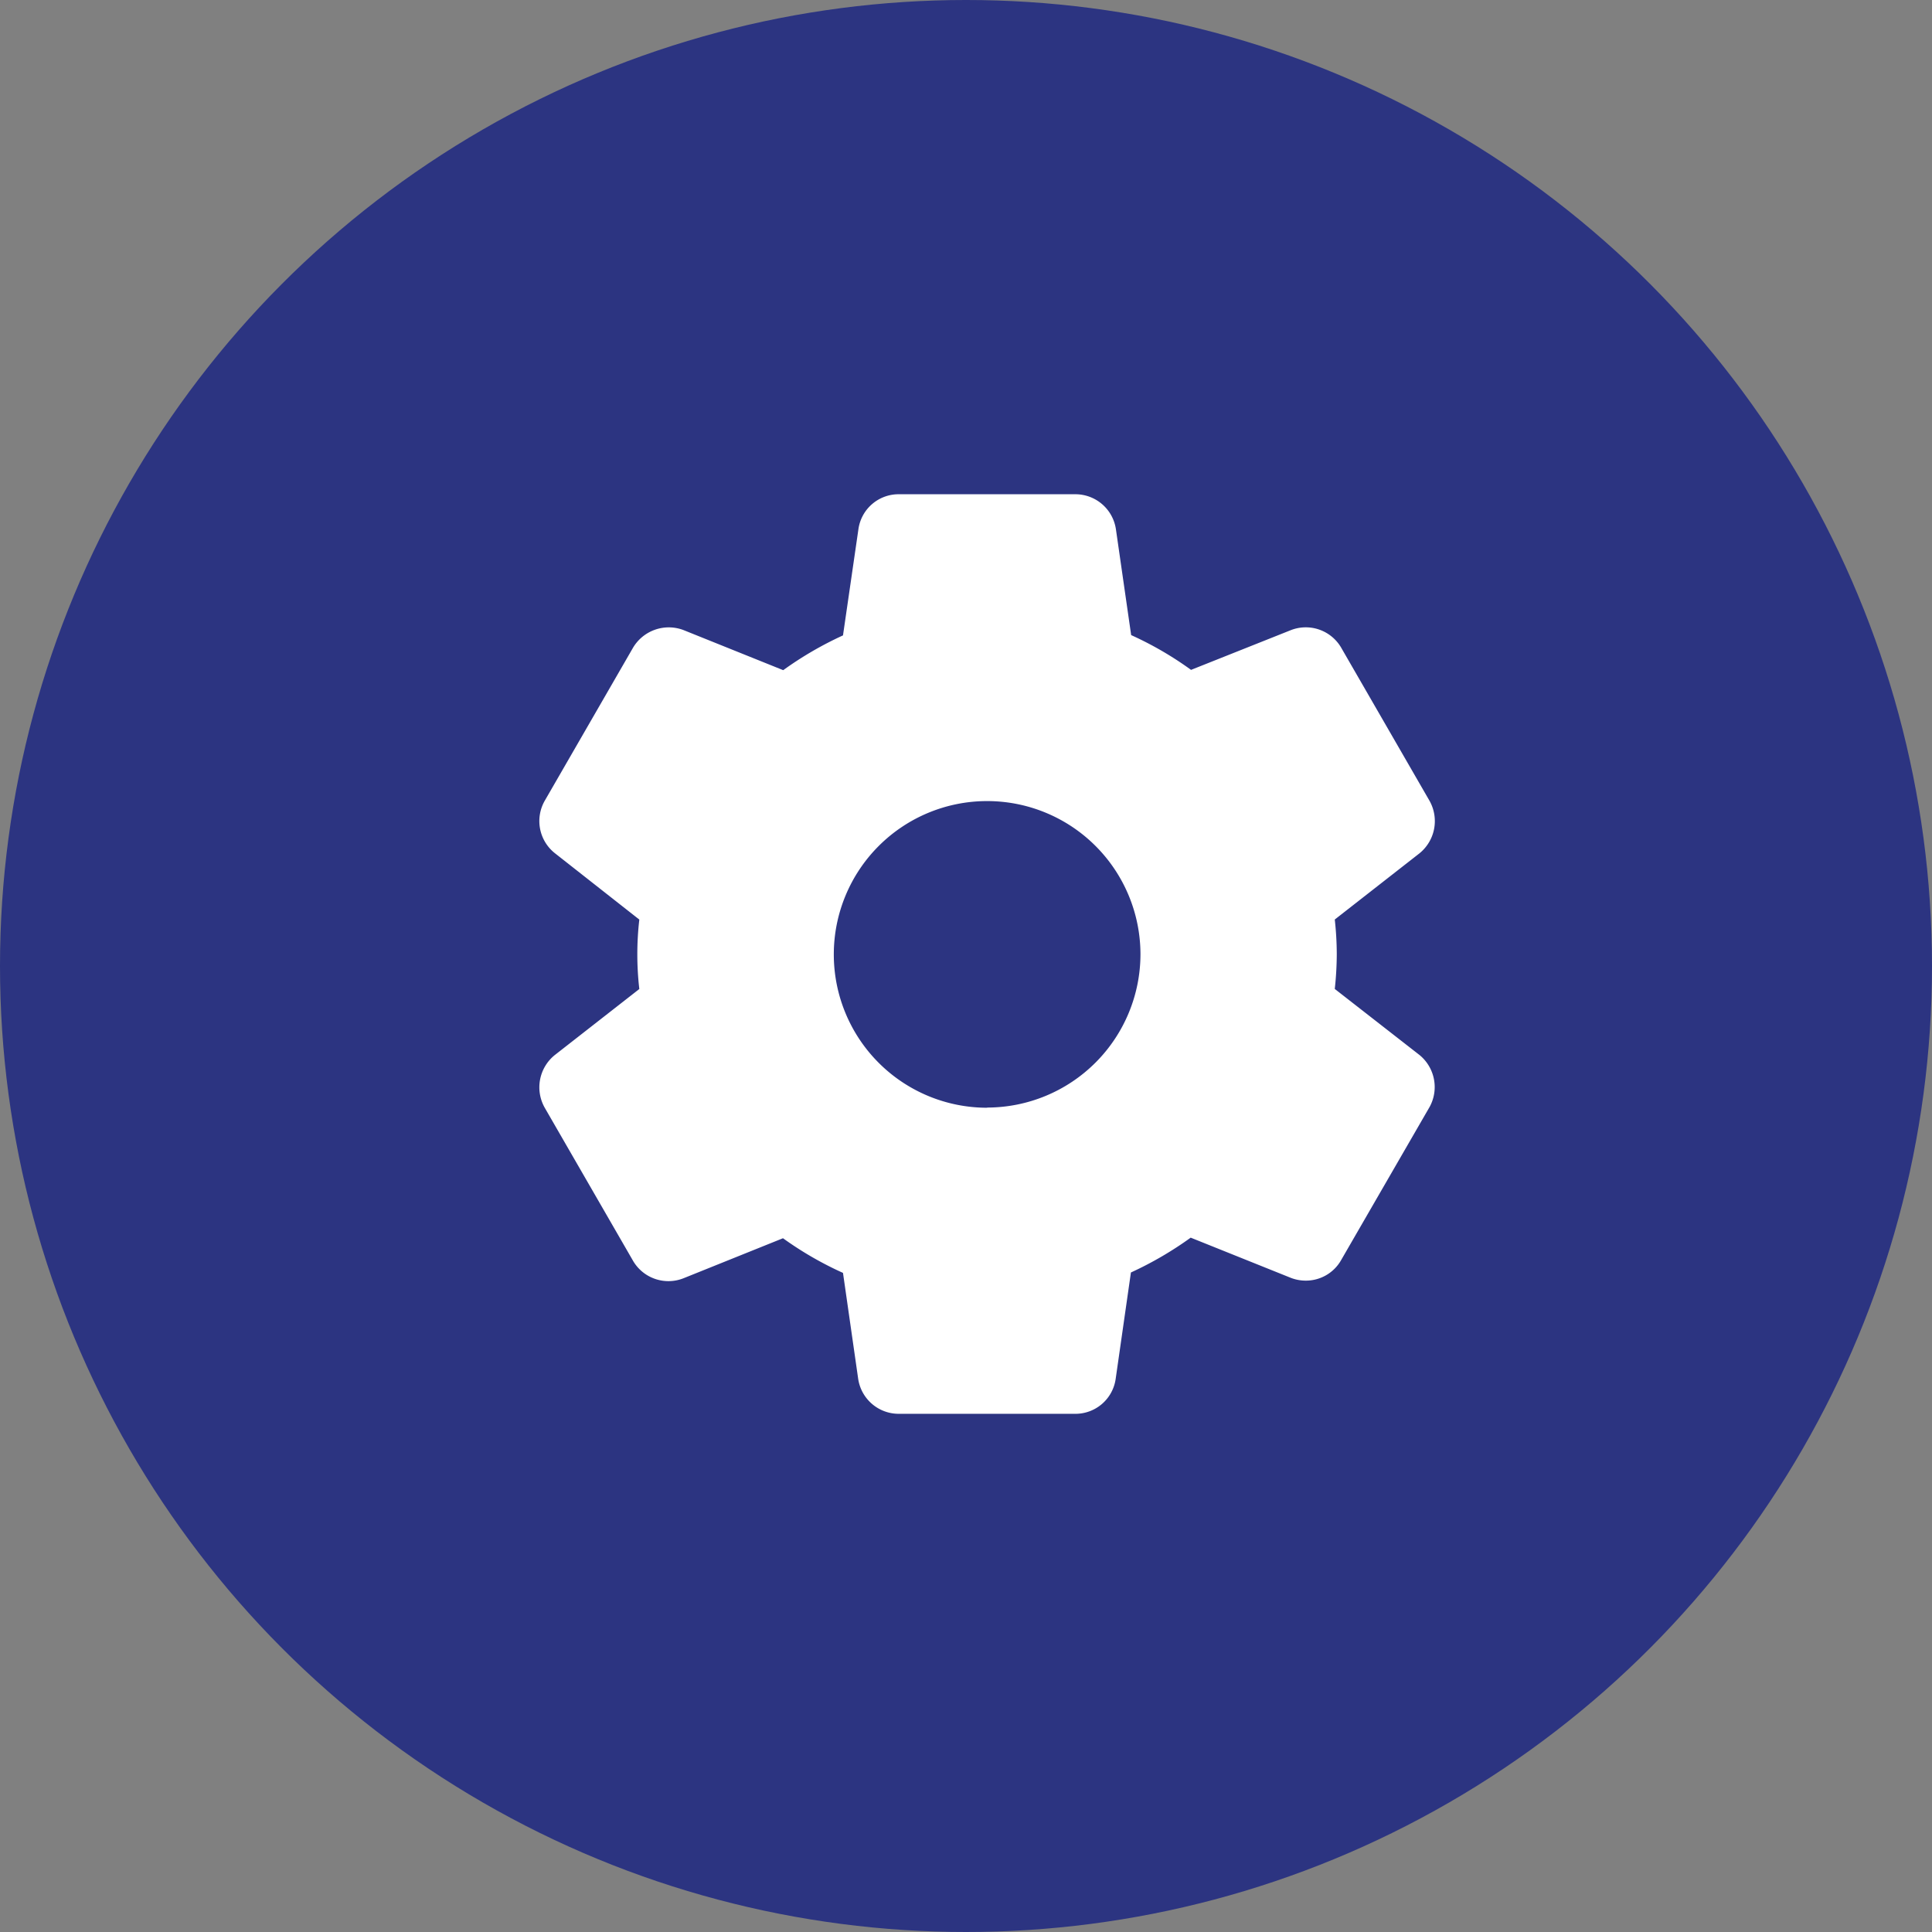 <svg xmlns="http://www.w3.org/2000/svg" width="33" height="33" viewBox="0 0 33 33">
  <rect x="0" y="0" width="33" height="33" fill="#808080" stroke="none"/>
  <g id="Group_457" data-name="Group 457" transform="translate(-70 -34)">
    <g id="Group_456" data-name="Group 456">
      <g id="Group_455" data-name="Group 455">
        <circle id="Ellipse_70" data-name="Ellipse 70" cx="16.5" cy="16.5" r="16.5" transform="translate(70 34)" fill="#2c3481"/>
        <path id="Path_920" data-name="Path 920" d="M21.748,9.579,20.3,8.45a5.687,5.687,0,0,0,.034-.593,5.515,5.515,0,0,0-.034-.593l1.446-1.13a.708.708,0,0,0,.171-.9l-1.5-2.6a.7.7,0,0,0-.869-.312L17.845,3a5.843,5.843,0,0,0-1.023-.594L16.562.6a.7.7,0,0,0-.694-.6H12.856a.693.693,0,0,0-.693.6L11.9,2.411a6.024,6.024,0,0,0-1.021.594L9.173,2.319a.71.71,0,0,0-.862.307l-1.5,2.6a.7.7,0,0,0,.17.907L8.421,7.265a5.181,5.181,0,0,0,0,1.186L6.976,9.58a.708.708,0,0,0-.17.9l1.5,2.6a.7.7,0,0,0,.869.312l1.7-.684A5.9,5.9,0,0,0,11.9,13.3l.259,1.807a.7.7,0,0,0,.694.6h3.012a.694.694,0,0,0,.693-.6l.26-1.814a6.052,6.052,0,0,0,1.021-.595l1.709.686a.7.7,0,0,0,.257.048.691.691,0,0,0,.606-.355l1.509-2.612A.707.707,0,0,0,21.748,9.579Zm-7.386.9a2.619,2.619,0,1,1,2.619-2.619A2.622,2.622,0,0,1,14.362,10.476Z" transform="translate(72.499 42.442)" fill="#fff"/>
      </g>
    </g>
  </g>
</svg>
